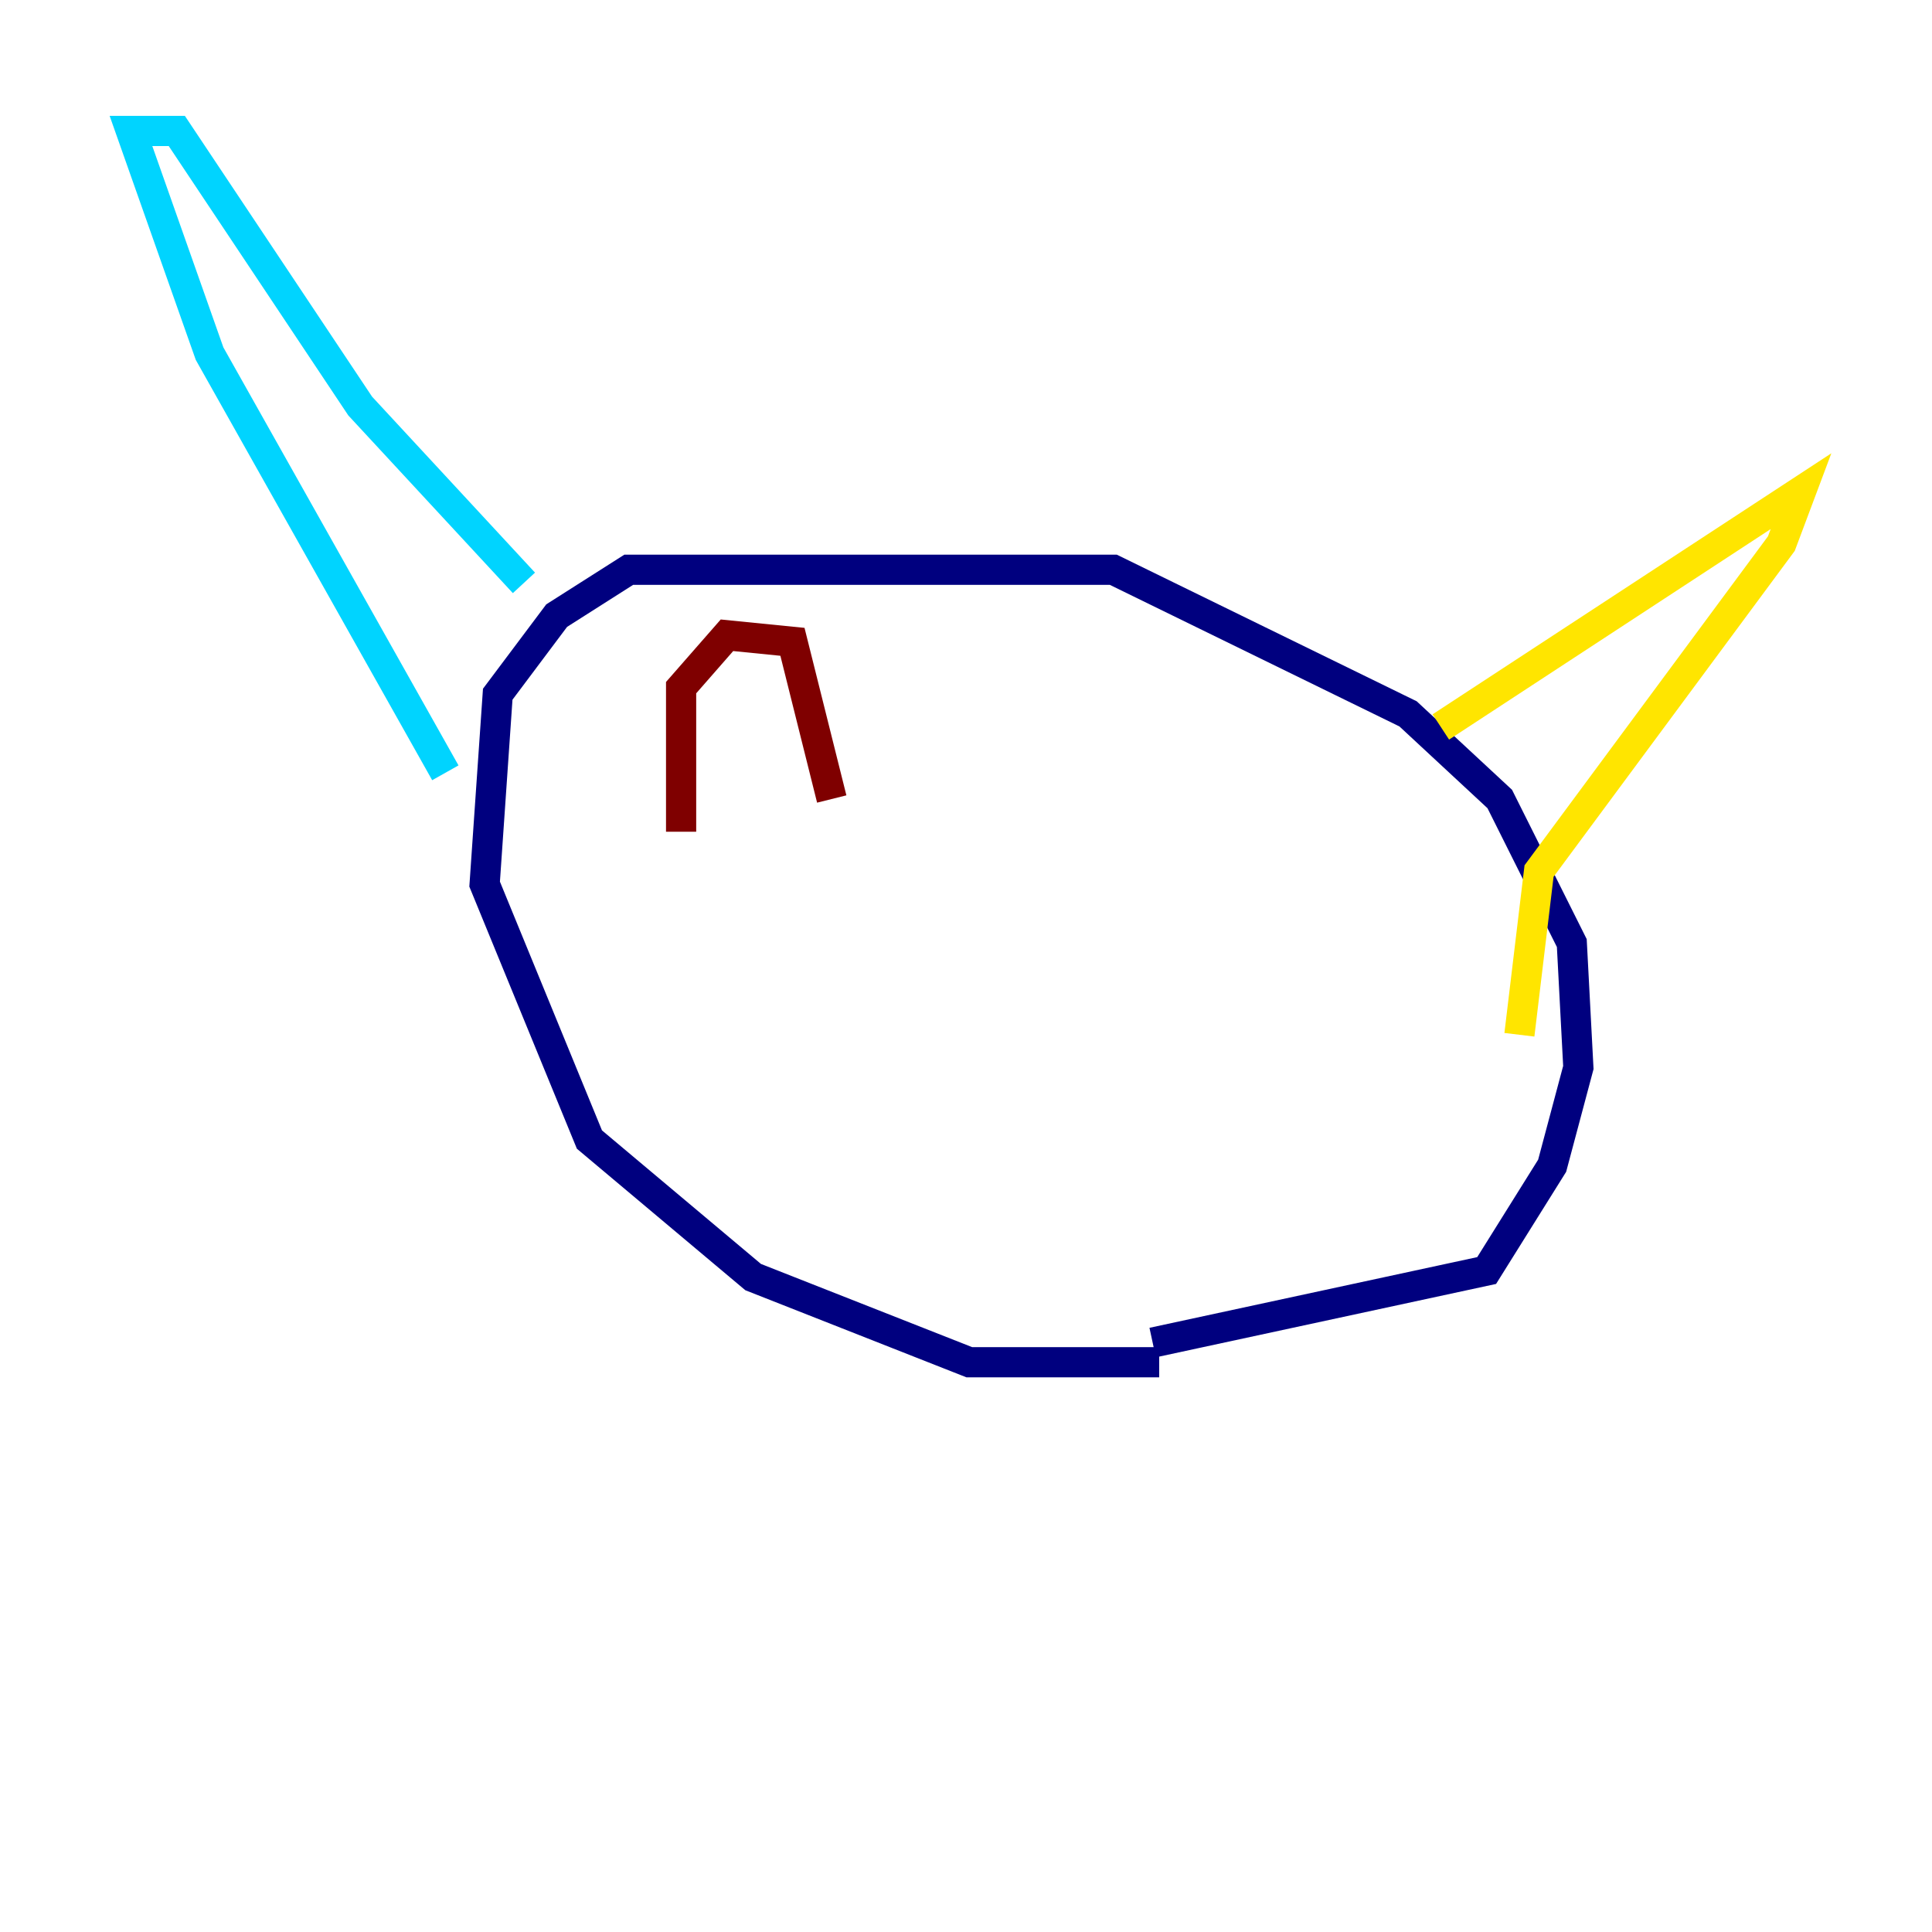 <?xml version="1.0" encoding="utf-8" ?>
<svg baseProfile="tiny" height="128" version="1.2" viewBox="0,0,128,128" width="128" xmlns="http://www.w3.org/2000/svg" xmlns:ev="http://www.w3.org/2001/xml-events" xmlns:xlink="http://www.w3.org/1999/xlink"><defs /><polyline fill="none" points="76.8,90.251 64.217,90.251 49.898,84.61 39.051,75.498 32.108,58.576 32.976,45.993 36.881,40.786 41.654,37.749 73.763,37.749 93.288,47.295 99.363,52.936 104.136,62.481 104.57,70.725 102.834,77.234 98.495,84.176 76.366,88.949" stroke="#00007f" stroke-width="2" /><polyline fill="none" points="29.505,51.2 13.885,23.43 8.678,8.678 11.715,8.678 23.864,26.902 34.712,38.617" stroke="#00d4ff" stroke-width="2" /><polyline fill="none" points="95.458,48.163 119.322,32.542 118.02,36.014 101.966,57.709 100.664,68.556" stroke="#ffe500" stroke-width="2" /><polyline fill="none" points="45.125,55.105 45.125,45.559 48.163,42.088 52.502,42.522 55.105,52.936" stroke="#7f0000" stroke-width="2" /></svg>
